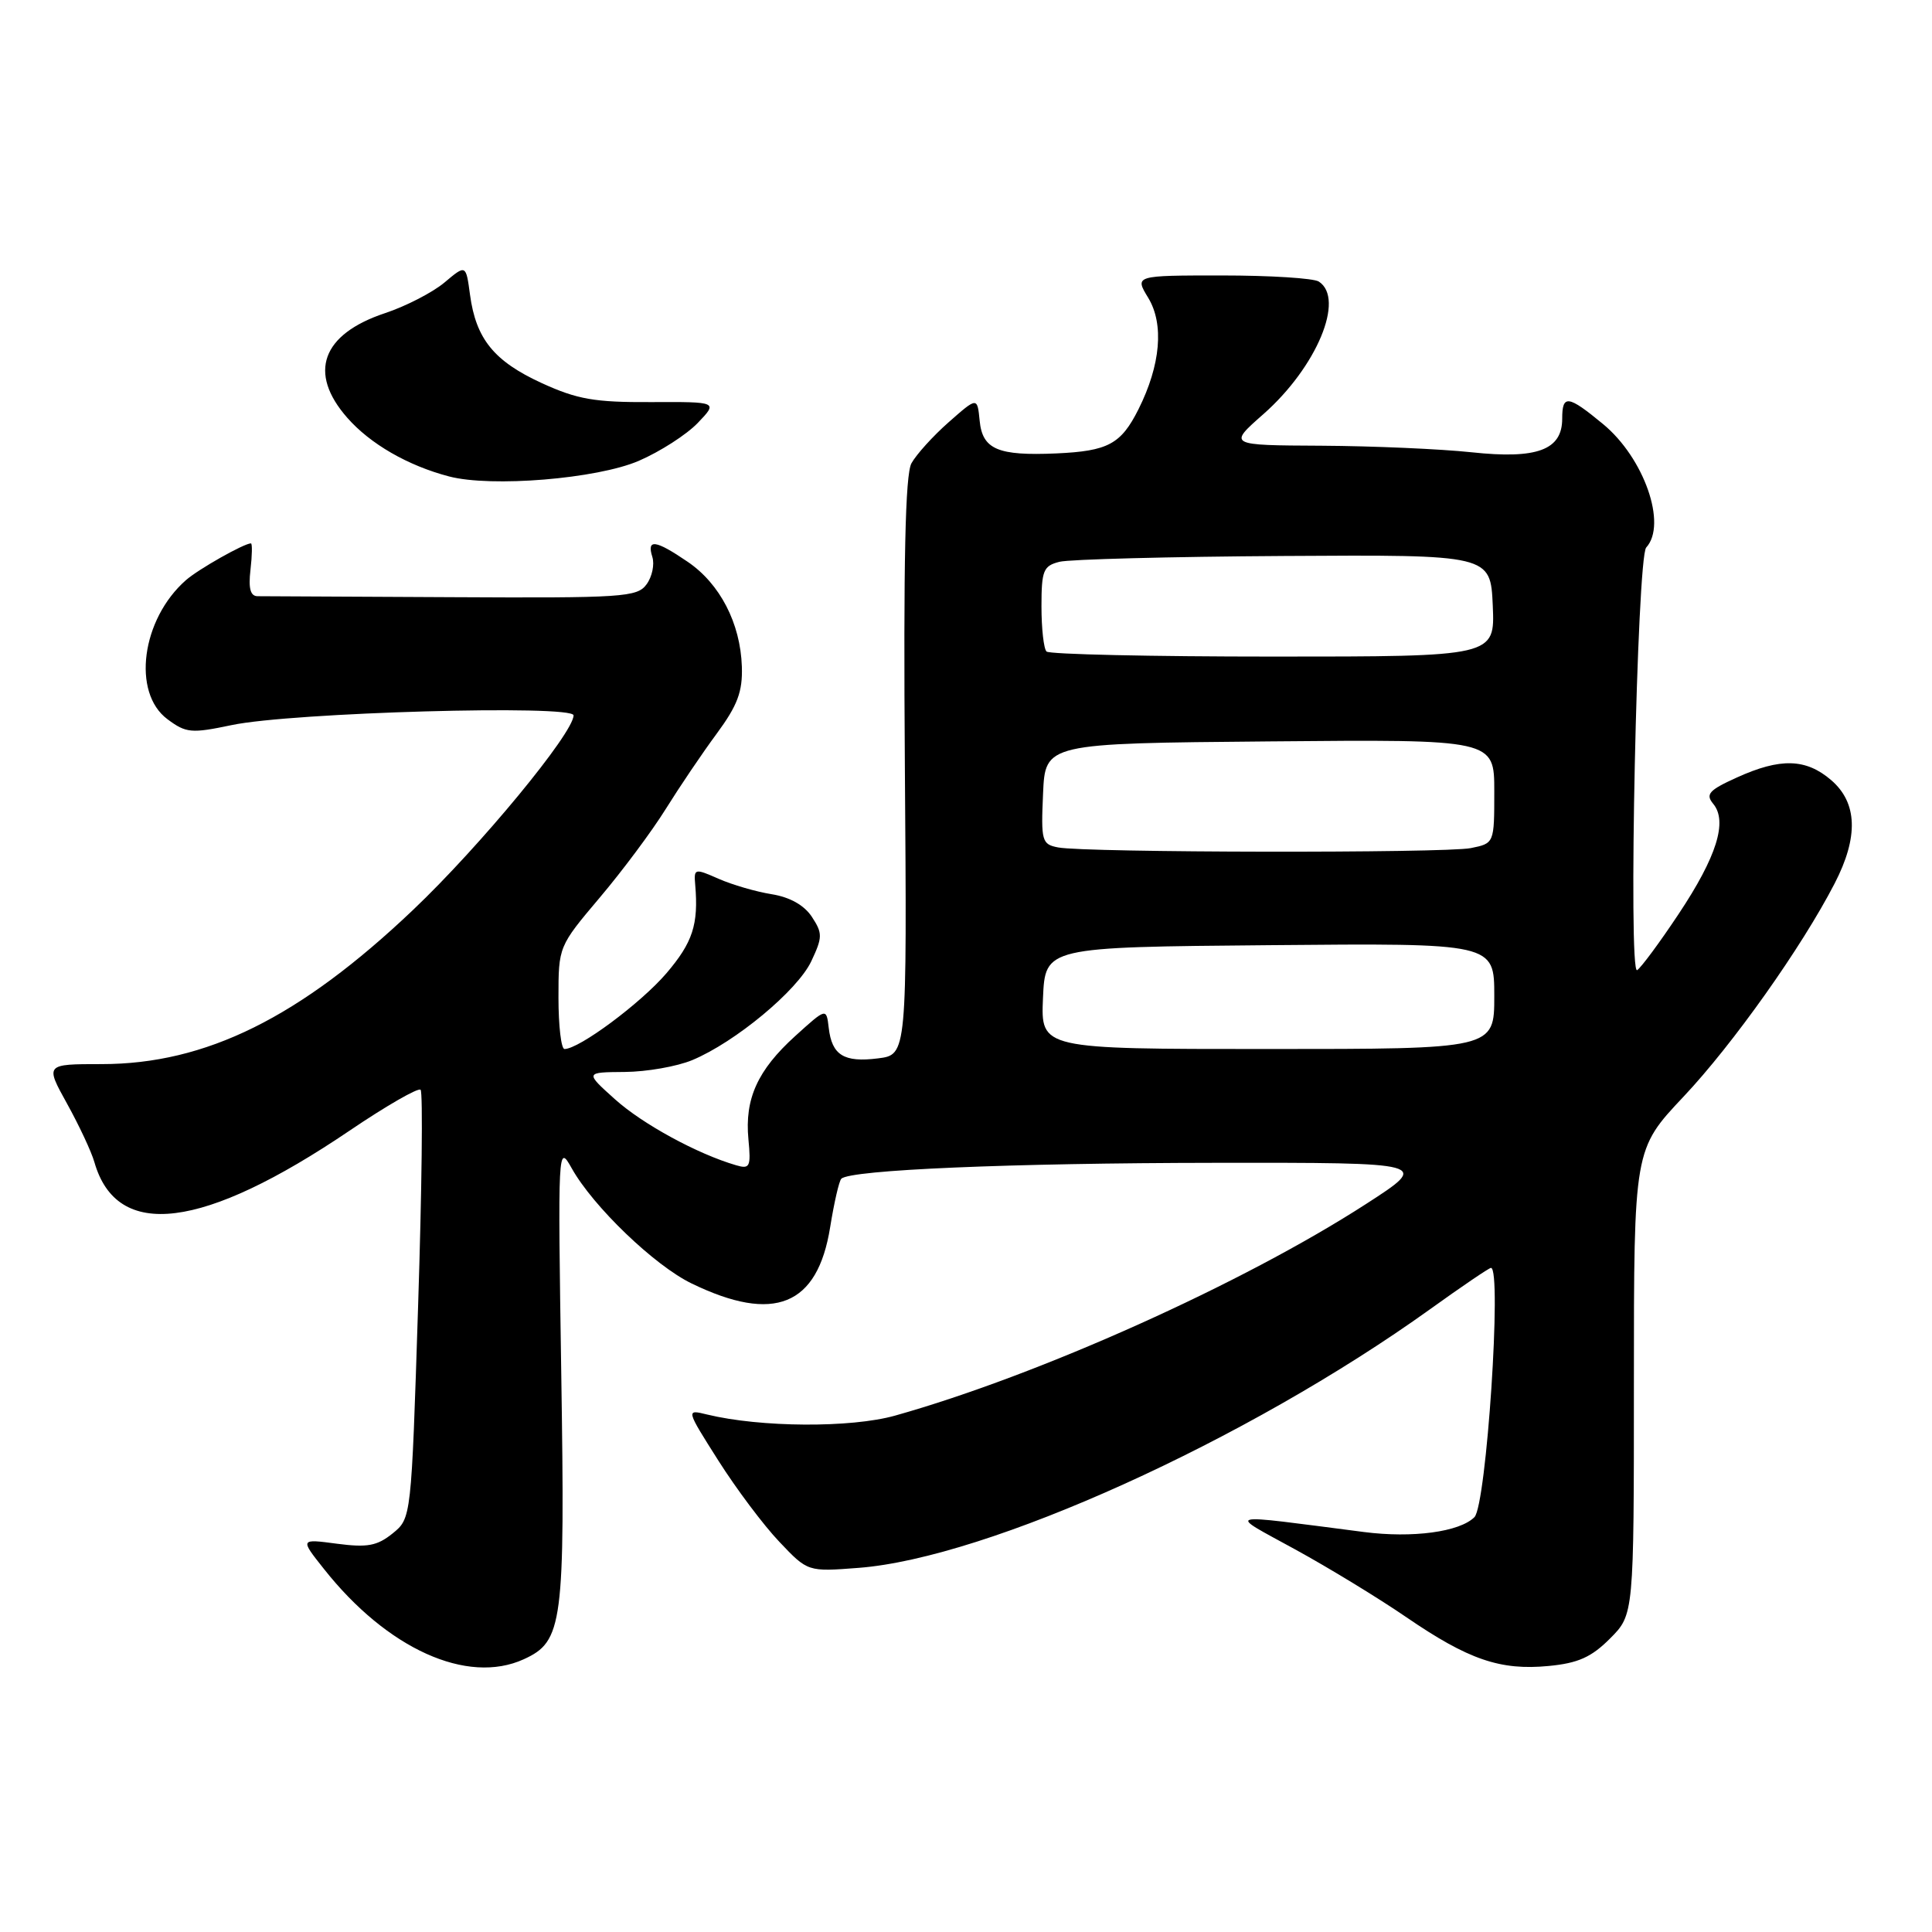 <?xml version="1.0" encoding="UTF-8" standalone="no"?>
<!DOCTYPE svg PUBLIC "-//W3C//DTD SVG 1.1//EN" "http://www.w3.org/Graphics/SVG/1.1/DTD/svg11.dtd" >
<svg xmlns="http://www.w3.org/2000/svg" xmlns:xlink="http://www.w3.org/1999/xlink" version="1.1" viewBox="0 0 256 256">
 <g >
 <path fill="currentColor"
d=" M 69.40 219.86 C 74.58 217.50 74.88 215.21 74.37 182.00 C 73.91 151.89 73.93 151.54 75.76 154.81 C 78.59 159.87 86.74 167.70 91.65 170.07 C 102.58 175.37 108.33 173.03 110.00 162.61 C 110.52 159.38 111.18 156.48 111.48 156.19 C 112.65 155.01 133.88 154.11 161.00 154.08 C 189.50 154.05 189.50 154.05 181.00 159.54 C 164.67 170.09 137.67 182.22 118.59 187.58 C 112.74 189.22 100.79 189.15 93.69 187.43 C 90.88 186.74 90.88 186.74 95.19 193.54 C 97.56 197.28 101.19 202.12 103.27 204.30 C 107.03 208.27 107.03 208.27 113.77 207.75 C 130.86 206.44 165.22 190.89 189.49 173.48 C 193.69 170.46 197.32 168.00 197.56 168.00 C 199.04 168.00 196.96 199.44 195.37 201.03 C 193.41 202.99 187.17 203.83 180.73 203.00 C 161.71 200.55 162.55 200.33 171.59 205.29 C 176.05 207.73 182.69 211.78 186.35 214.29 C 194.57 219.92 198.80 221.37 205.21 220.75 C 209.10 220.38 210.87 219.59 213.34 217.11 C 216.50 213.94 216.50 213.94 216.50 183.11 C 216.50 152.29 216.50 152.29 223.08 145.31 C 229.63 138.36 238.74 125.51 243.10 117.06 C 246.28 110.91 246.13 106.37 242.64 103.37 C 239.30 100.50 235.91 100.40 230.13 103.03 C 226.44 104.70 225.96 105.24 227.01 106.51 C 228.94 108.84 227.48 113.51 222.44 121.09 C 219.93 124.87 217.45 128.22 216.93 128.55 C 215.72 129.29 216.91 73.88 218.13 72.55 C 220.94 69.49 217.85 60.67 212.40 56.18 C 207.76 52.35 207.00 52.25 207.00 55.48 C 207.00 59.63 203.67 60.86 195.00 59.93 C 190.88 59.49 181.92 59.10 175.11 59.06 C 162.72 59.00 162.72 59.00 167.40 54.88 C 174.46 48.66 178.26 39.58 174.75 37.31 C 174.06 36.86 168.29 36.50 161.92 36.50 C 150.34 36.50 150.34 36.50 152.15 39.47 C 154.26 42.96 153.79 48.36 150.86 54.22 C 148.53 58.86 146.83 59.77 139.97 60.08 C 132.22 60.42 130.18 59.55 129.81 55.75 C 129.50 52.60 129.50 52.60 125.71 55.94 C 123.63 57.77 121.41 60.23 120.77 61.39 C 119.95 62.90 119.70 74.28 119.90 101.63 C 120.18 139.76 120.18 139.76 116.34 140.24 C 111.82 140.81 110.23 139.82 109.81 136.19 C 109.50 133.54 109.50 133.54 105.37 137.28 C 100.38 141.80 98.66 145.60 99.17 150.96 C 99.52 154.62 99.36 154.94 97.53 154.40 C 92.42 152.91 85.15 148.95 81.50 145.67 C 77.50 142.08 77.50 142.08 82.78 142.04 C 85.69 142.02 89.71 141.31 91.73 140.47 C 97.43 138.09 105.65 131.26 107.49 127.39 C 109.00 124.19 109.01 123.67 107.58 121.49 C 106.57 119.95 104.68 118.88 102.26 118.49 C 100.19 118.16 97.02 117.24 95.21 116.44 C 92.03 115.04 91.93 115.07 92.12 117.25 C 92.57 122.51 91.79 124.88 88.29 128.98 C 84.89 132.94 76.74 139.00 74.80 139.00 C 74.36 139.00 74.00 135.94 74.00 132.20 C 74.00 125.43 74.02 125.39 79.45 118.96 C 82.45 115.42 86.39 110.13 88.20 107.22 C 90.02 104.30 93.06 99.79 94.97 97.21 C 97.73 93.46 98.41 91.65 98.30 88.32 C 98.11 82.58 95.40 77.35 91.12 74.44 C 86.85 71.53 85.67 71.37 86.44 73.80 C 86.75 74.79 86.41 76.43 85.67 77.43 C 84.44 79.13 82.51 79.25 59.92 79.13 C 46.49 79.06 34.89 79.00 34.14 79.00 C 33.18 79.00 32.90 77.98 33.19 75.50 C 33.41 73.58 33.44 72.00 33.25 72.00 C 32.34 72.00 26.29 75.42 24.64 76.87 C 18.75 82.04 17.45 91.78 22.19 95.30 C 24.66 97.14 25.35 97.20 30.69 96.08 C 38.62 94.40 76.00 93.35 76.00 94.79 C 76.00 97.12 63.63 112.12 54.72 120.58 C 39.69 134.86 27.28 141.00 13.45 141.00 C 5.98 141.00 5.98 141.00 8.89 146.25 C 10.49 149.14 12.12 152.62 12.51 154.00 C 15.49 164.39 26.89 162.97 46.33 149.81 C 51.19 146.52 55.42 144.09 55.73 144.40 C 56.05 144.71 55.90 157.62 55.40 173.08 C 54.50 201.18 54.50 201.18 52.02 203.19 C 49.97 204.84 48.68 205.08 44.64 204.55 C 39.75 203.90 39.75 203.90 42.92 207.89 C 51.30 218.49 61.91 223.28 69.40 219.86 Z  M 84.63 61.07 C 87.46 59.85 90.97 57.59 92.45 56.05 C 95.14 53.24 95.14 53.24 86.27 53.28 C 78.80 53.32 76.50 52.92 71.78 50.76 C 65.46 47.86 63.07 44.91 62.28 39.06 C 61.74 35.04 61.74 35.04 58.90 37.43 C 57.34 38.74 53.80 40.57 51.03 41.49 C 42.63 44.28 40.78 49.40 46.01 55.35 C 49.05 58.82 54.04 61.70 59.50 63.13 C 65.09 64.60 79.09 63.45 84.63 61.07 Z  M 138.20 132.25 C 138.50 125.50 138.50 125.50 168.25 125.24 C 198.00 124.97 198.00 124.97 198.00 131.99 C 198.00 139.00 198.00 139.00 167.95 139.00 C 137.91 139.00 137.91 139.00 138.20 132.25 Z  M 140.21 112.29 C 138.05 111.88 137.93 111.45 138.21 105.17 C 138.50 98.50 138.50 98.50 168.25 98.24 C 198.00 97.97 198.00 97.97 198.00 104.86 C 198.00 111.75 198.00 111.75 194.88 112.38 C 191.43 113.06 143.87 112.99 140.21 112.29 Z  M 138.67 86.33 C 138.30 85.97 138.00 83.28 138.00 80.35 C 138.00 75.58 138.25 74.98 140.39 74.44 C 141.70 74.11 155.09 73.76 170.14 73.67 C 197.50 73.50 197.50 73.50 197.80 80.25 C 198.09 87.00 198.09 87.00 168.71 87.00 C 152.55 87.00 139.03 86.70 138.67 86.33 Z "/>
</g>
</svg>